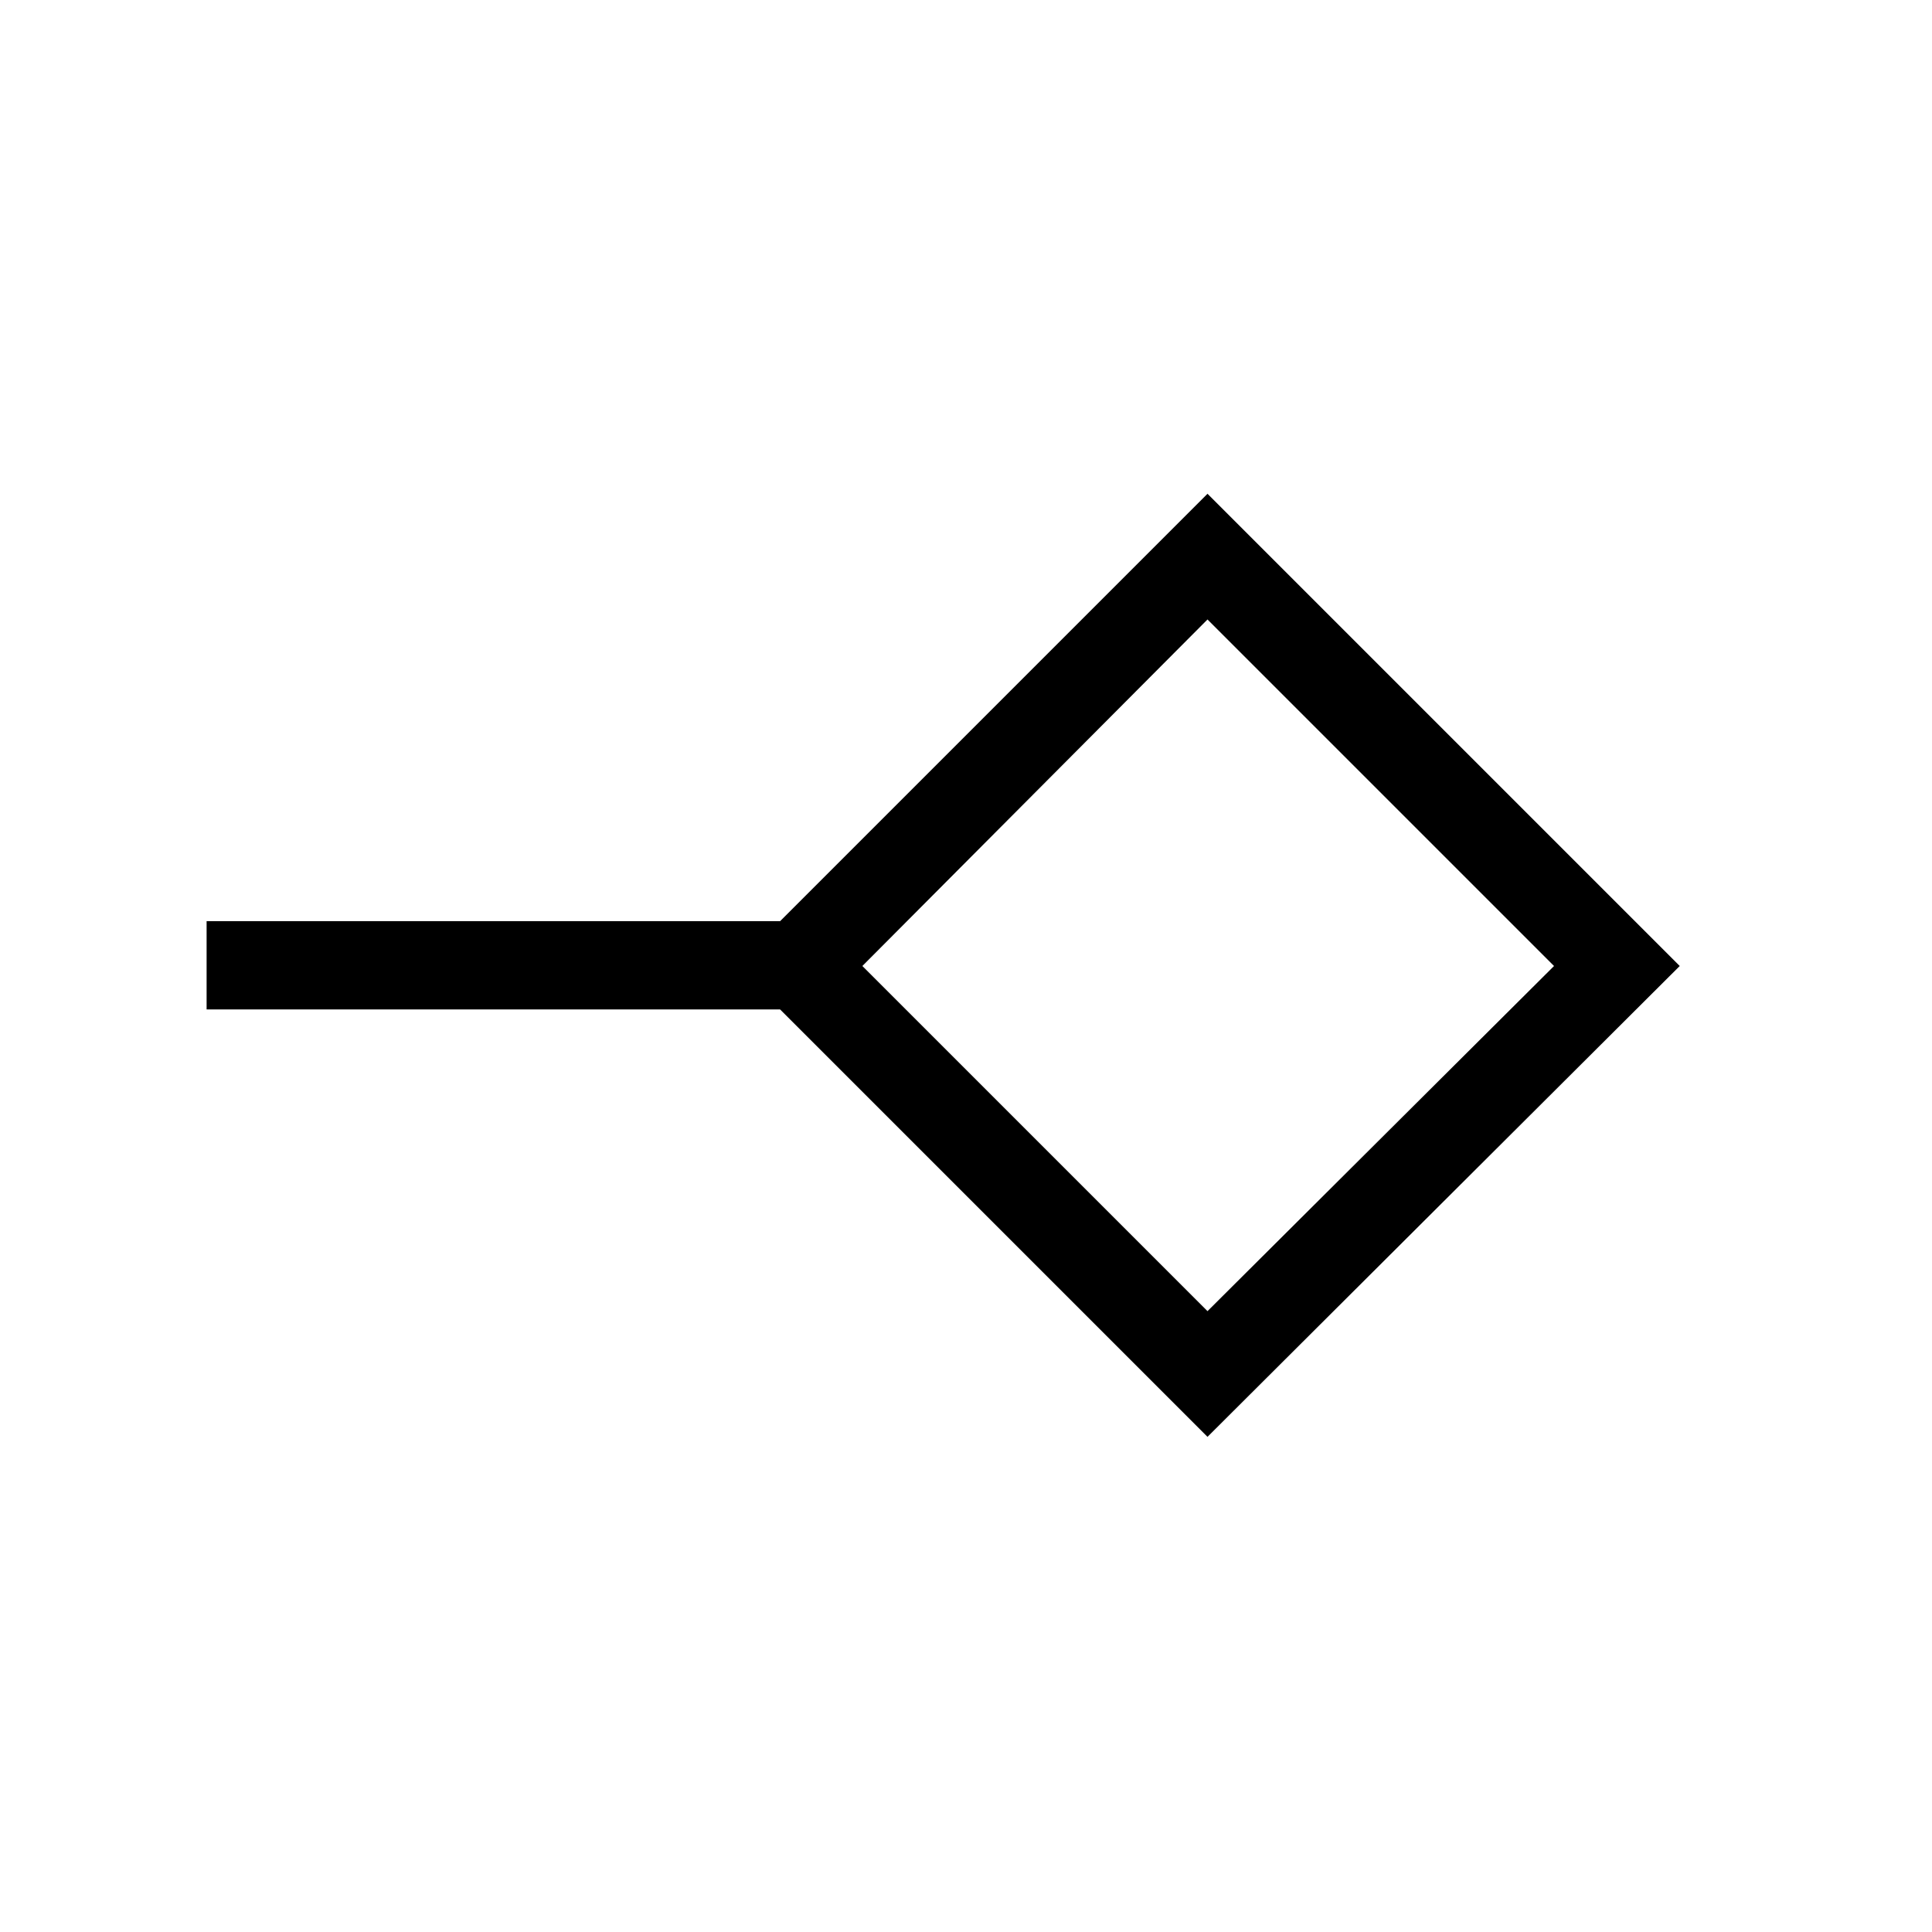 <svg xmlns="http://www.w3.org/2000/svg" height="48" viewBox="0 -960 960 960" width="48"><path d="M600-308.5 772.19-480 600-652.19 428.5-480 600-308.5Zm0 62.46L387.62-458.42H102.66v-43.85h284.96L600-714.65 834.65-480 600-246.04ZM600-480Z"/></svg>